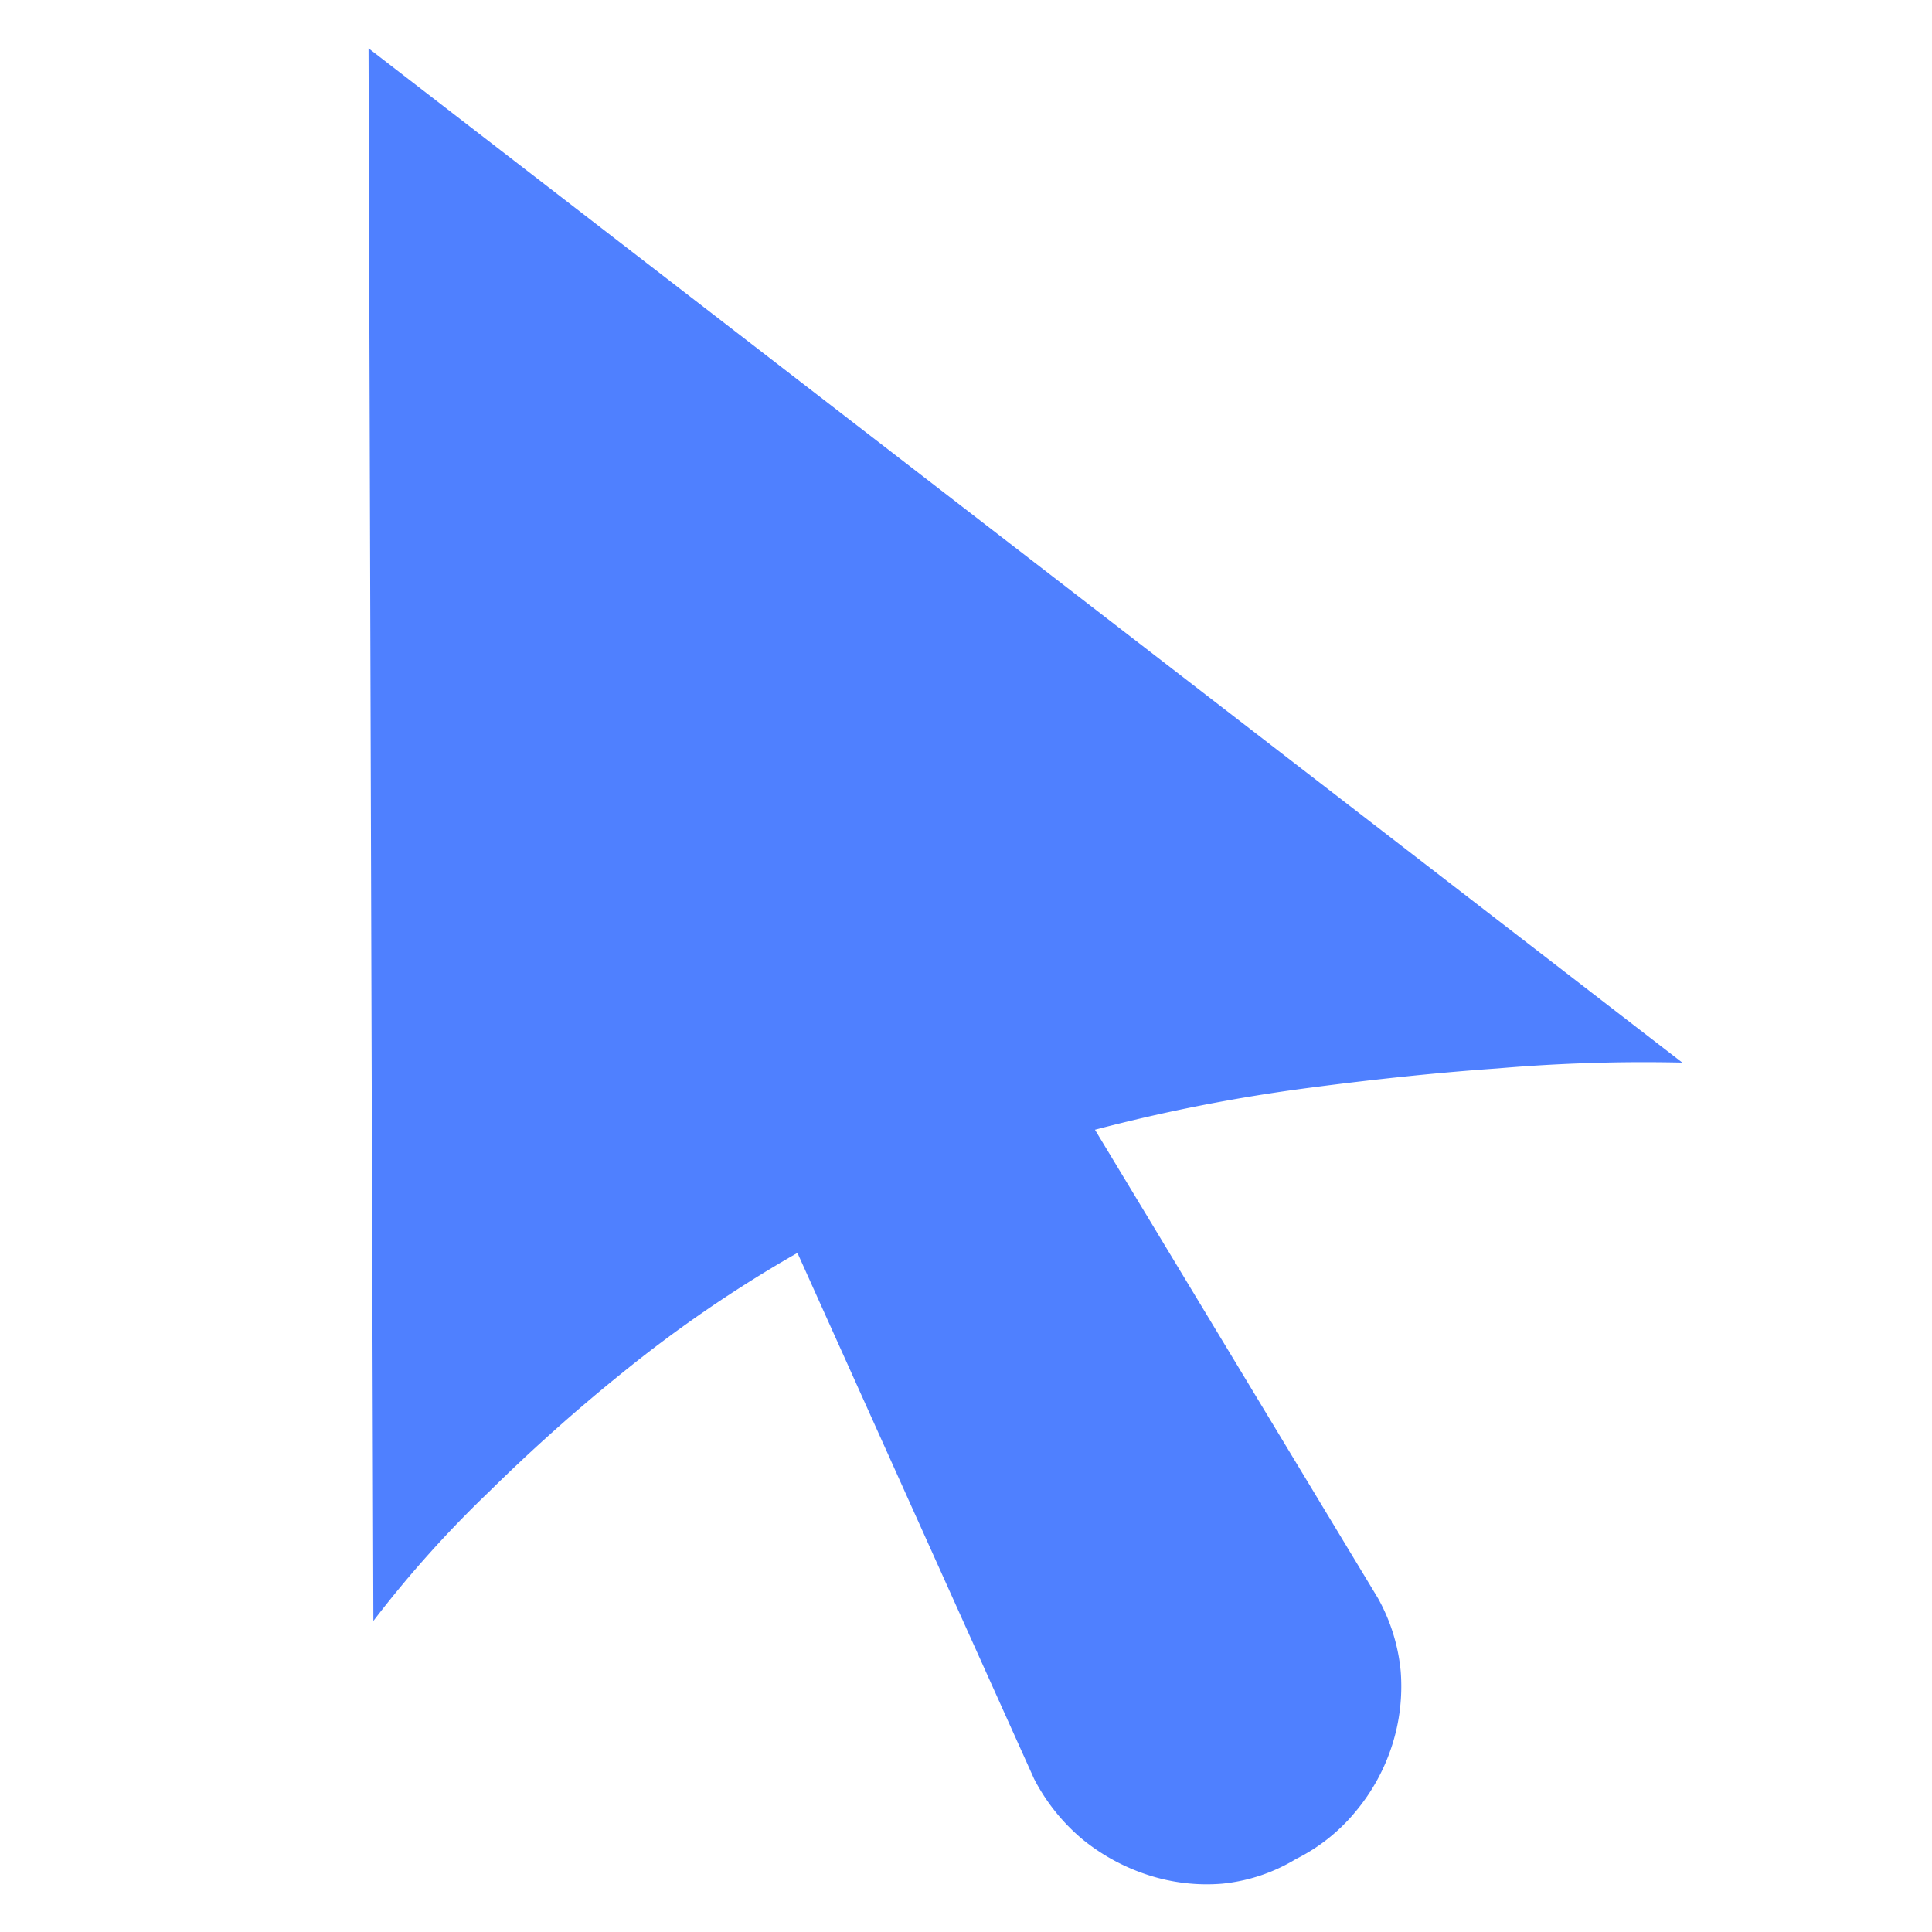 <?xml version="1.0" standalone="no"?><!DOCTYPE svg PUBLIC "-//W3C//DTD SVG 1.1//EN" "http://www.w3.org/Graphics/SVG/1.1/DTD/svg11.dtd"><svg t="1608818166267" class="icon" viewBox="0 0 1024 1024" version="1.1" xmlns="http://www.w3.org/2000/svg" p-id="1482" xmlns:xlink="http://www.w3.org/1999/xlink" width="200" height="200"><defs><style type="text/css"></style></defs><path d="M891.648 563.2a911.36 911.36 0 0 0-97.792 3.072c-29.44 2.048-62.464 5.376-99.584 10.24a911.104 911.104 0 0 0-113.92 22.272l150.016 248.32A98.56 98.56 0 0 1 742.4 885.76a102.4 102.4 0 0 1-4.608 39.424 103.936 103.936 0 0 1-18.944 34.56 97.024 97.024 0 0 1-32 25.6 92.928 92.928 0 0 1-39.168 13.056 100.608 100.608 0 0 1-39.168-4.608 107.264 107.264 0 0 1-34.816-18.944 103.936 103.936 0 0 1-25.6-32l-125.44-278.784a687.872 687.872 0 0 0-92.416 63.232 944.128 944.128 0 0 0-71.168 63.488 598.784 598.784 0 0 0-61.184 68.352L195.328 25.6z m0 0" fill="#4f80ff" p-id="1483"></path></svg>